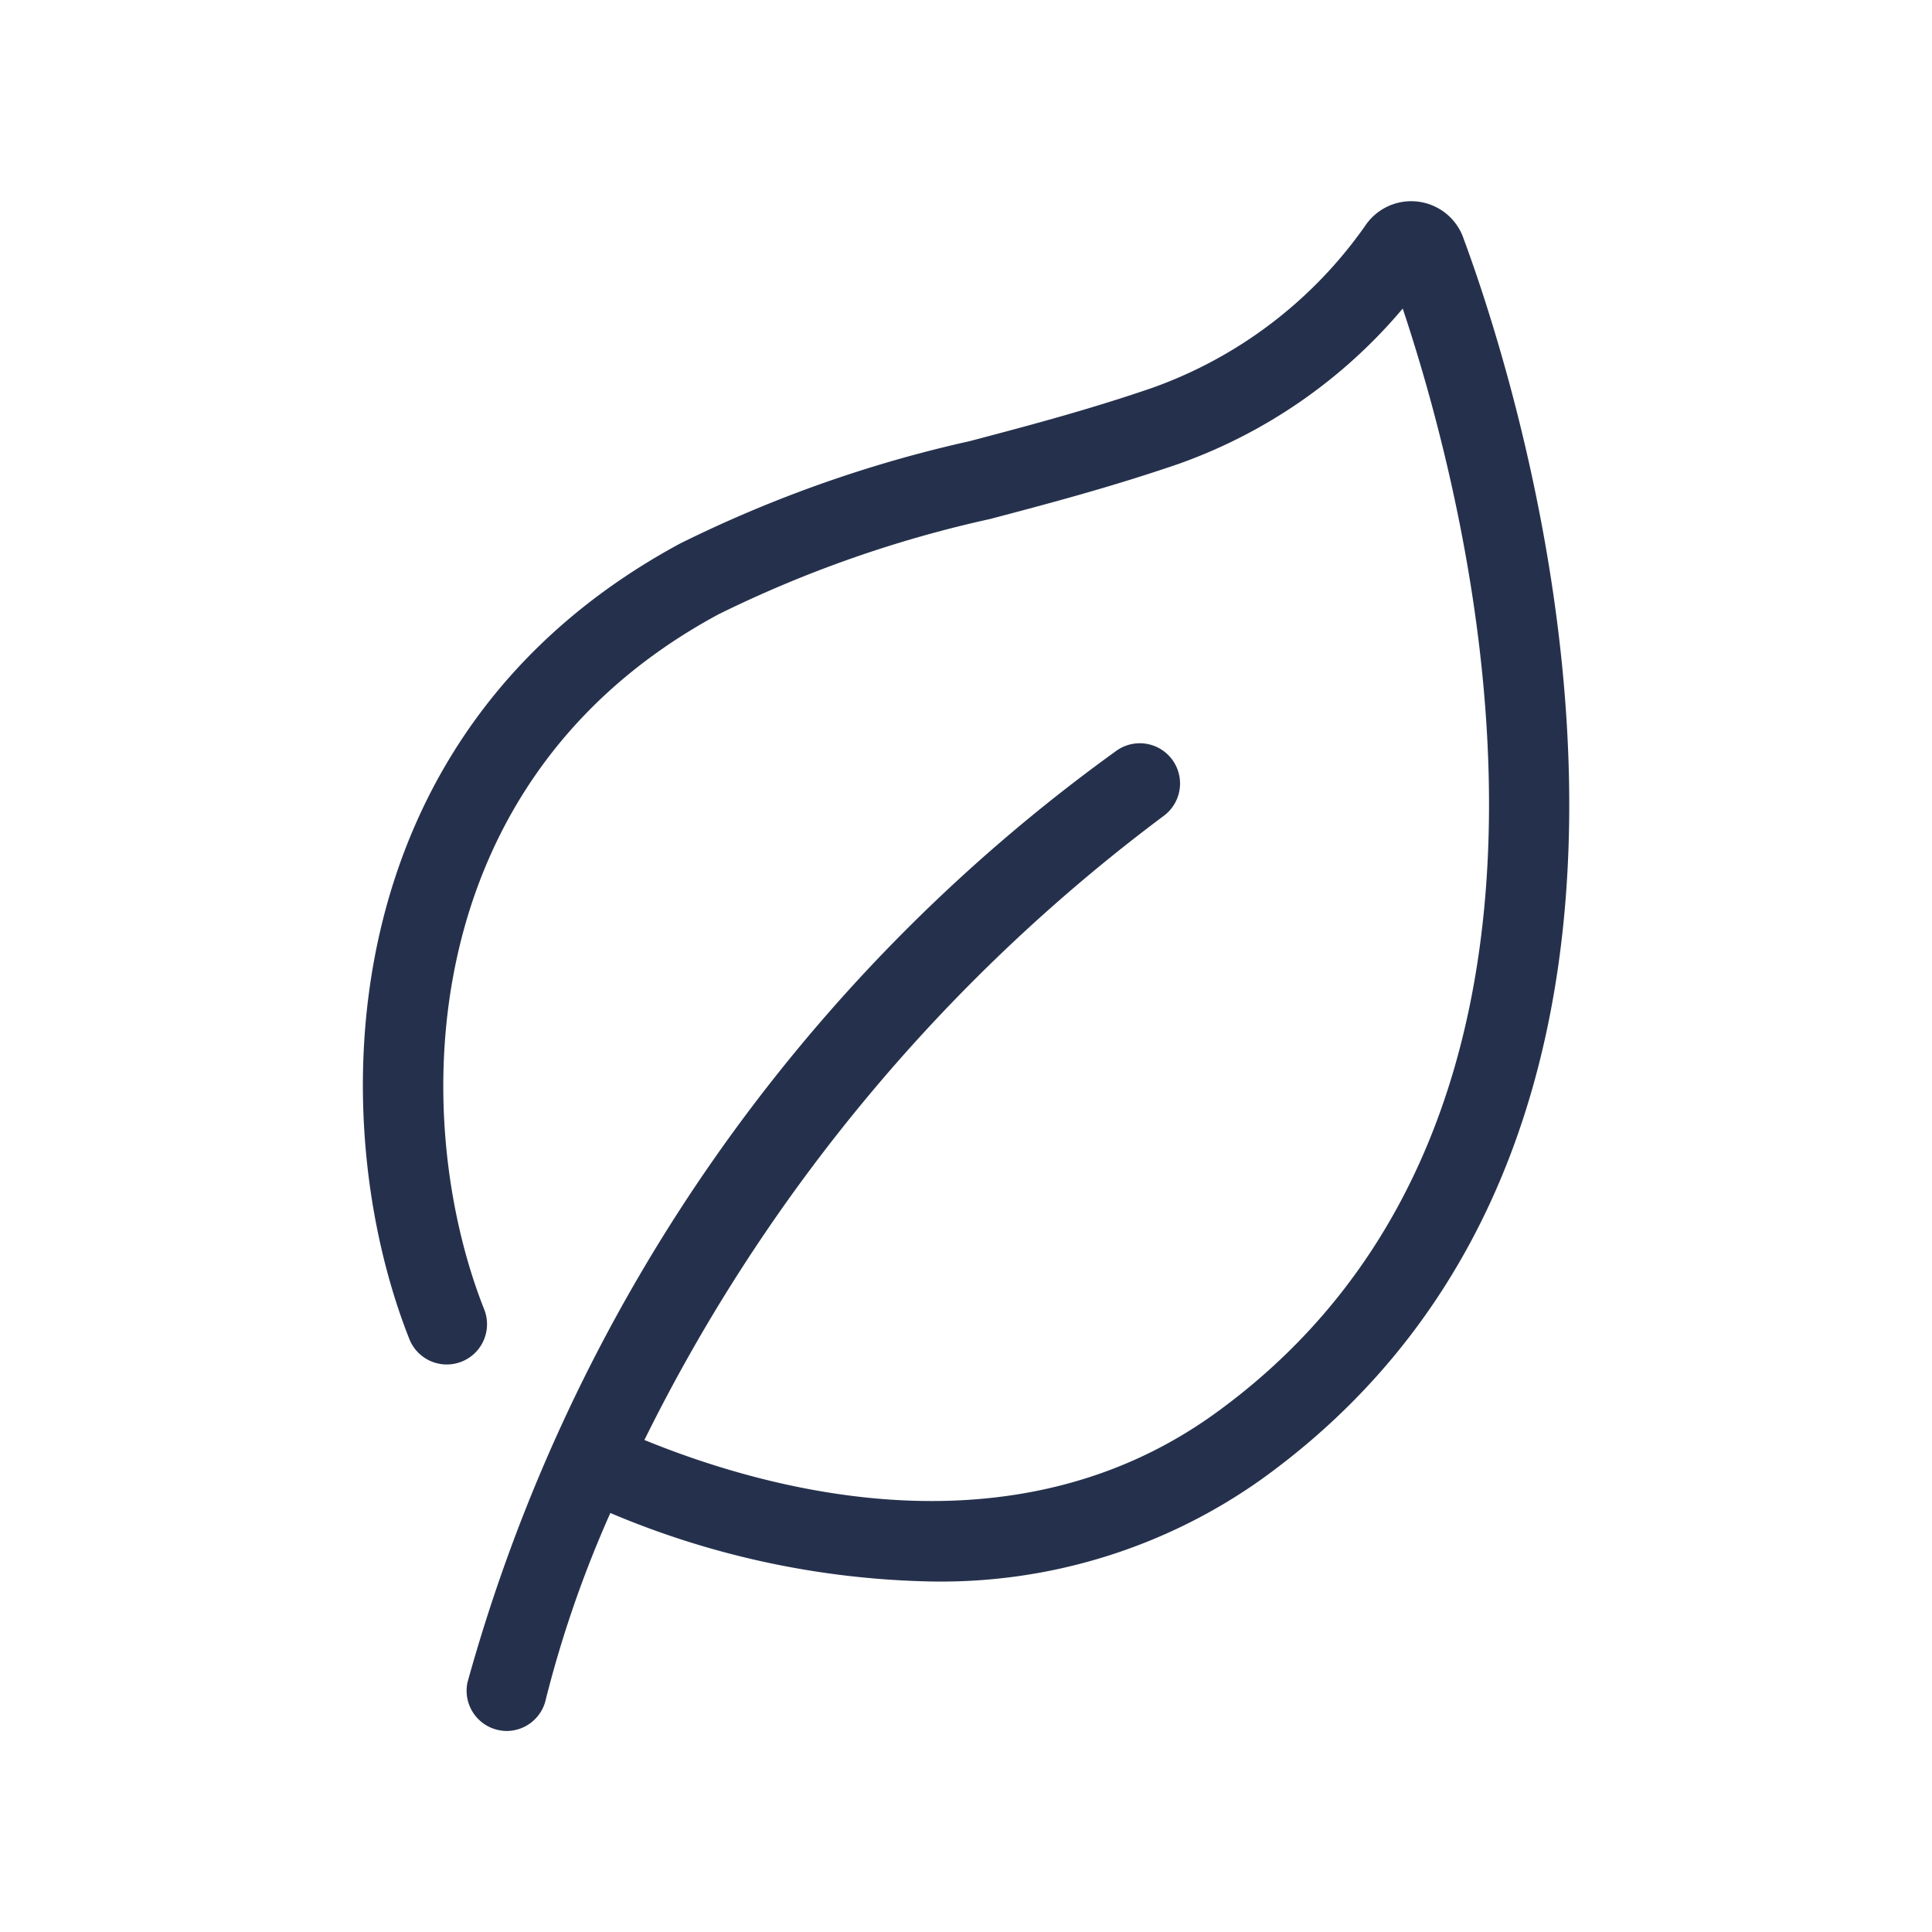 <svg id="Layer" xmlns="http://www.w3.org/2000/svg" viewBox="0 0 24 24"><defs><style>.cls-1{fill:#25314c;}</style></defs><path id="leaf" class="cls-1" d="M15.671,18.376a6.871,6.871,0,0,1-4.089,1.27,10.732,10.732,0,0,1-4-.851,14.194,14.194,0,0,0-.8,2.308.5.5,0,0,1-.489.4.533.533,0,0,1-.1-.011.5.5,0,0,1-.386-.592A21.258,21.258,0,0,1,13.859,9.333a.5.5,0,1,1,.6.8,21.631,21.631,0,0,0-6.454,7.755c1.563.639,4.592,1.466,7.081-.324,5.14-3.7,3.171-11.241,2.339-13.731a6.464,6.464,0,0,1-2.782,1.929c-.834.286-1.6.489-2.343.685A14.841,14.841,0,0,0,8.926,7.631C5.1,9.694,5.087,13.925,6.015,16.266a.5.5,0,1,1-.93.368C4.025,13.961,4.048,9.123,8.452,6.75a15.846,15.846,0,0,1,3.594-1.27c.724-.191,1.474-.389,2.271-.663a5.476,5.476,0,0,0,2.641-2.011.688.688,0,0,1,1.226.166C18.843,4.752,21.847,13.935,15.671,18.376Z"/></svg>